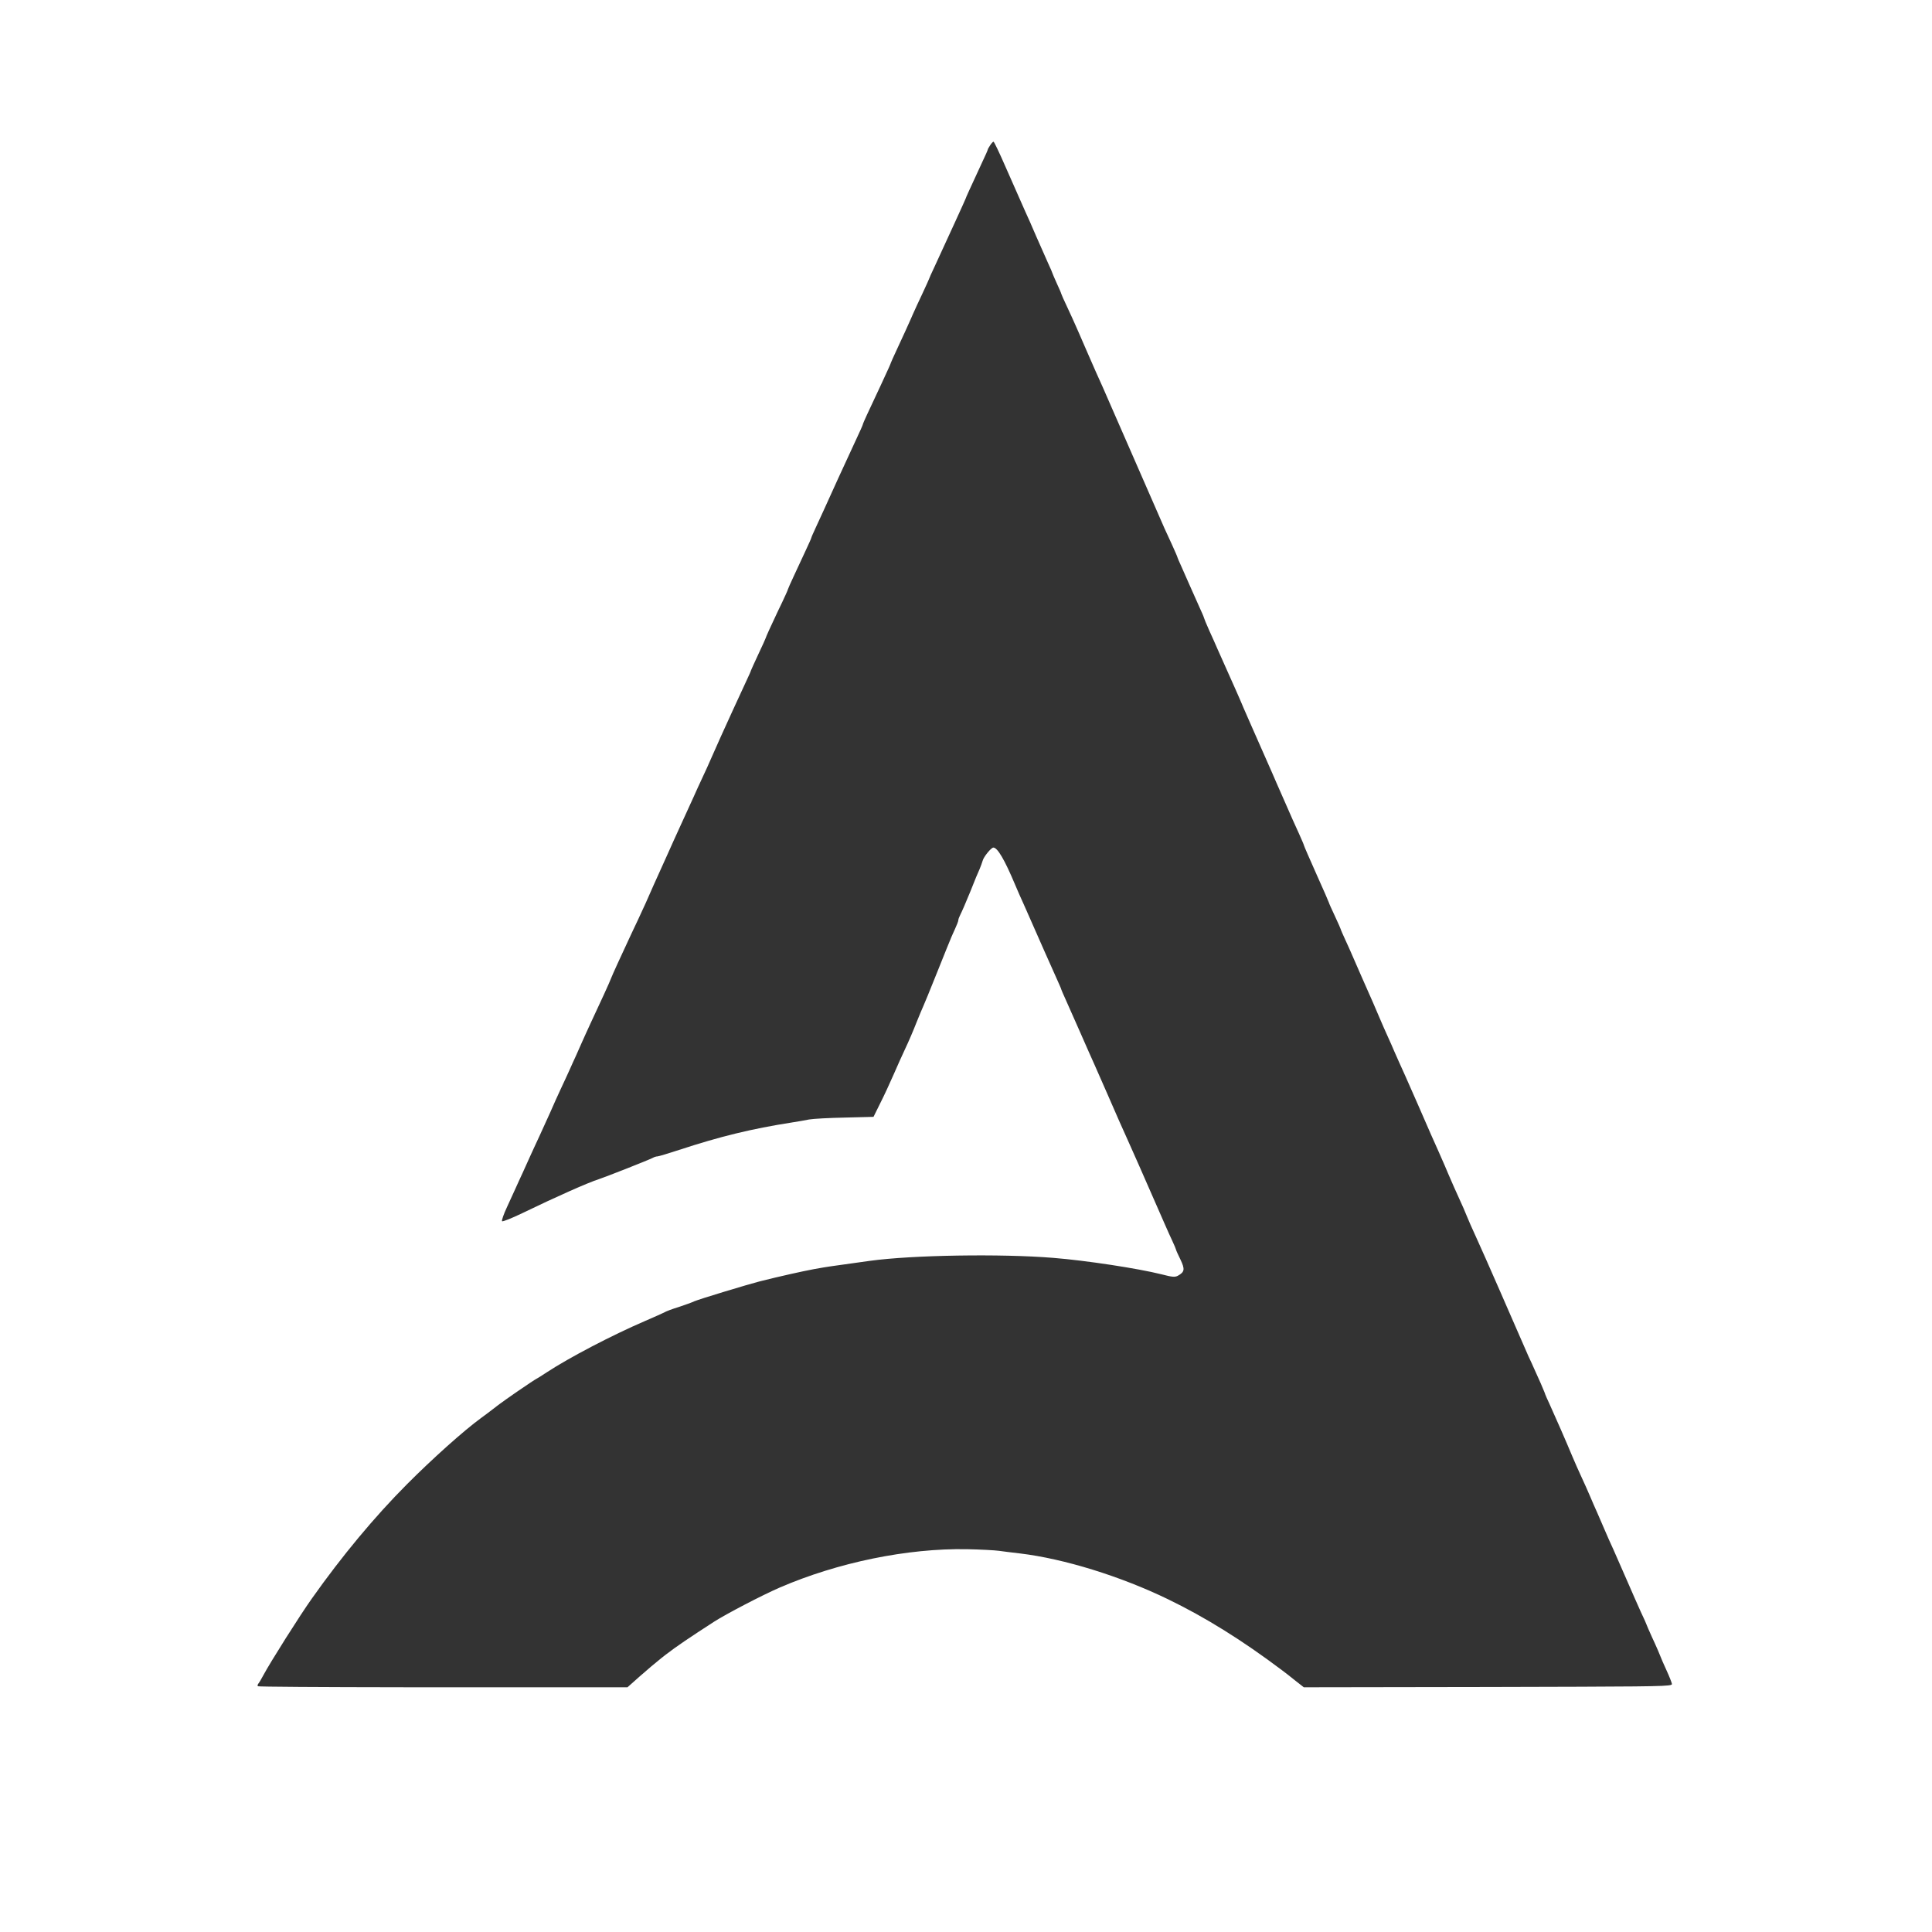 <?xml version="1.0" encoding="UTF-8"?>
<svg width="150px" height="150px" viewBox="0 0 150 150" version="1.1" xmlns="http://www.w3.org/2000/svg" xmlns:xlink="http://www.w3.org/1999/xlink">
    <rect x="0" y="0" width="150" height="150" fill="#333333" stroke="none"/>
    <title>logo</title>
    <g id="Page-1" stroke="none" stroke-width="1" fill="none" fill-rule="evenodd">
        <g id="logo" fill="#FFFFFF">
            <path d="M150,0 L150,150 L0,150 L0,0 L150,0 Z M77.136,11 C77.09,11 76.976,11.126 76.873,11.285 C76.77,11.434 76.69,11.582 76.69,11.617 C76.69,11.651 76.496,12.096 76.245,12.621 C75.275,14.722 74.978,15.362 74.978,15.407 C74.978,15.441 73.596,18.456 72.569,20.682 C72.317,21.207 72.123,21.653 72.123,21.676 C72.123,21.698 71.895,22.189 71.621,22.783 C71.347,23.365 71.004,24.096 70.867,24.416 C70.831,24.499 70.796,24.579 70.762,24.657 L70.659,24.89 C70.436,25.394 70.195,25.922 69.68,27.03 C69.394,27.647 69.155,28.172 69.155,28.195 C69.155,28.199 69.152,28.207 69.148,28.221 L69.126,28.277 C69.112,28.313 69.091,28.36 69.066,28.419 L69.006,28.555 C68.769,29.086 68.236,30.233 67.316,32.191 C67.134,32.579 66.985,32.933 66.985,32.968 C66.985,33.002 66.746,33.539 66.46,34.144 C66.175,34.76 65.558,36.085 65.101,37.089 C64.645,38.094 64.131,39.225 63.96,39.601 C63.788,39.978 63.503,40.606 63.32,40.994 C63.138,41.382 62.989,41.725 62.989,41.759 C62.989,41.794 62.784,42.25 62.532,42.787 C62.281,43.324 61.87,44.214 61.619,44.751 C61.389,45.243 61.197,45.677 61.166,45.772 L61.162,45.79 C61.162,45.824 60.957,46.269 60.717,46.783 C60.642,46.937 60.564,47.099 60.485,47.264 L60.327,47.597 C59.879,48.543 59.45,49.482 59.45,49.535 C59.45,49.558 59.198,50.117 58.879,50.791 C58.57,51.464 58.308,52.024 58.308,52.047 C58.308,52.081 58.137,52.469 57.92,52.926 C57.703,53.382 57.246,54.376 56.903,55.129 C56.561,55.883 56.138,56.808 55.967,57.185 C55.796,57.561 55.488,58.258 55.282,58.726 C55.077,59.194 54.734,59.971 54.506,60.439 C54.289,60.907 53.992,61.546 53.855,61.866 C53.741,62.103 53.478,62.691 53.196,63.309 L53.026,63.68 C52.998,63.742 52.97,63.803 52.942,63.864 C52.576,64.652 52.051,65.828 51.754,66.49 C51.457,67.152 51.001,68.146 50.749,68.716 C50.498,69.276 50.224,69.892 50.144,70.087 C50.064,70.269 49.79,70.863 49.539,71.4 C49.406,71.681 49.267,71.974 49.127,72.271 L48.918,72.718 C48.221,74.207 47.552,75.668 47.438,75.967 C47.335,76.252 46.639,77.771 45.851,79.449 C45.623,79.951 45.314,80.614 45.177,80.933 C45.04,81.242 44.835,81.71 44.721,81.961 C44.607,82.212 44.378,82.703 44.23,83.046 C44.07,83.388 43.773,84.062 43.545,84.53 C43.328,84.998 42.951,85.82 42.723,86.357 C42.483,86.893 42.095,87.738 41.866,88.241 C41.627,88.743 41.33,89.405 41.181,89.725 C41.044,90.033 40.77,90.627 40.588,91.038 C40.393,91.449 40.154,91.986 40.04,92.237 C39.925,92.488 39.617,93.15 39.366,93.71 C39.103,94.269 38.932,94.772 38.978,94.817 C39.035,94.863 39.743,94.578 40.553,94.189 C43.168,92.922 45.691,91.803 46.491,91.552 C47.05,91.369 50.407,90.045 50.681,89.896 C50.795,89.828 50.955,89.782 51.046,89.782 C51.126,89.782 51.891,89.554 52.725,89.28 C55.887,88.241 58.354,87.636 61.505,87.145 C61.916,87.076 62.51,86.985 62.818,86.916 C63.138,86.859 64.382,86.791 65.604,86.768 L67.819,86.711 L68.344,85.649 C68.641,85.067 69.098,84.073 69.372,83.445 C69.646,82.817 70.057,81.892 70.296,81.39 C70.536,80.888 70.924,79.986 71.153,79.392 C71.393,78.798 71.632,78.227 71.678,78.136 C71.724,78.045 72.215,76.857 72.751,75.51 C73.288,74.163 73.802,72.895 73.882,72.713 C74.338,71.708 74.407,71.525 74.407,71.422 C74.407,71.354 74.487,71.16 74.578,70.977 C74.669,70.806 75.012,70.018 75.332,69.23 C75.64,68.442 75.971,67.643 76.062,67.461 C76.142,67.266 76.245,66.992 76.291,66.833 C76.359,66.536 76.953,65.805 77.124,65.805 C77.444,65.805 77.992,66.73 78.825,68.716 C78.985,69.093 79.259,69.733 79.453,70.144 C79.533,70.324 79.594,70.461 79.649,70.586 L79.703,70.707 C79.712,70.727 79.721,70.747 79.73,70.767 L79.783,70.889 C79.959,71.285 80.192,71.813 80.915,73.455 L81.097,73.867 C81.552,74.895 81.994,75.88 82.125,76.172 C82.274,76.503 82.399,76.789 82.399,76.823 C82.399,76.846 82.548,77.188 82.73,77.588 C82.913,77.988 83.427,79.152 83.883,80.191 C84.34,81.23 84.831,82.349 84.98,82.669 C85.128,83 85.573,84.028 85.984,84.952 C86.715,86.642 87.149,87.613 87.537,88.469 C87.743,88.914 88.862,91.449 90.129,94.349 L90.216,94.548 L90.216,94.548 L90.392,94.951 C90.656,95.552 90.911,96.122 91.031,96.37 C91.179,96.69 91.305,96.987 91.305,97.021 C91.305,97.055 91.453,97.398 91.648,97.786 C92.013,98.551 91.979,98.756 91.442,99.053 C91.214,99.167 91.02,99.156 90.186,98.939 C88.359,98.482 84.34,97.866 81.771,97.66 C77.695,97.329 70.81,97.443 67.556,97.889 C66.643,98.014 65.364,98.197 64.702,98.288 C64.573,98.306 64.446,98.325 64.32,98.344 L63.94,98.404 C62.985,98.56 61.958,98.776 60.192,99.19 C59.739,99.299 59.424,99.375 59.132,99.449 L58.915,99.505 C58.34,99.656 57.741,99.834 56.196,100.298 C55.134,100.618 54.106,100.949 53.912,101.029 C53.729,101.12 53.181,101.314 52.702,101.474 C52.211,101.622 51.731,101.805 51.617,101.873 C51.491,101.942 50.806,102.25 50.087,102.559 C47.541,103.655 44.23,105.379 42.437,106.555 C42.247,106.682 42.06,106.801 41.92,106.889 L41.777,106.976 C41.739,106.999 41.71,107.015 41.695,107.023 C41.564,107.088 40.947,107.499 40.281,107.956 L39.915,108.209 C39.488,108.505 39.073,108.798 38.783,109.012 L38.567,109.175 C38.537,109.198 38.51,109.219 38.487,109.238 C38.156,109.489 37.642,109.889 37.334,110.106 C36.032,111.053 33.554,113.268 31.59,115.244 C29.067,117.778 26.544,120.815 24.226,124.092 C23.267,125.44 20.983,129.059 20.447,130.064 C20.298,130.349 20.127,130.635 20.059,130.715 C20.001,130.783 19.979,130.886 20.024,130.92 C20.054,130.96 24.921,130.991 31.346,130.998 L32.094,130.999 C32.22,130.999 32.346,130.999 32.473,130.999 L34.018,131 C34.148,131 34.279,131 34.411,131 L48.717,131 L49.653,130.167 C50.338,129.568 50.854,129.126 51.368,128.717 L51.678,128.475 C52.562,127.794 53.541,127.139 55.442,125.908 C56.39,125.303 59.141,123.864 60.534,123.259 C65.056,121.306 70.445,120.199 75.069,120.279 C76.119,120.302 77.227,120.359 77.547,120.404 C77.855,120.45 78.609,120.541 79.202,120.61 C82.616,121.021 87.001,122.38 90.677,124.161 C93.577,125.565 96.443,127.346 99.549,129.687 C99.72,129.813 100.165,130.155 100.542,130.463 L101.227,131 L115.533,130.977 C127.269,130.948 129.384,130.944 129.739,130.814 L129.763,130.804 C129.777,130.797 129.787,130.79 129.793,130.783 L129.801,130.771 L129.801,130.771 L129.806,130.759 L129.806,130.759 L129.807,130.746 C129.807,130.744 129.807,130.742 129.807,130.74 L129.805,130.726 L129.805,130.726 C129.783,130.612 129.6,130.144 129.394,129.698 C129.189,129.253 128.949,128.705 128.869,128.488 C128.813,128.336 128.662,127.989 128.494,127.617 L128.348,127.298 C128.324,127.245 128.299,127.192 128.275,127.141 C128.036,126.616 127.842,126.159 127.842,126.147 C127.842,126.125 127.648,125.679 127.396,125.154 C127.157,124.629 126.666,123.51 126.3,122.665 C125.935,121.82 125.467,120.758 125.273,120.324 C125.067,119.879 124.759,119.194 124.588,118.783 C124.416,118.372 124.154,117.767 124.005,117.436 C123.857,117.105 123.606,116.545 123.457,116.18 C123.309,115.826 123.001,115.141 122.784,114.673 C122.567,114.205 122.247,113.485 122.076,113.074 C121.642,112.024 120.683,109.832 120.295,108.987 C120.13,108.637 119.993,108.325 119.968,108.249 L119.963,108.233 C119.963,108.226 119.957,108.206 119.945,108.175 L119.895,108.05 C119.832,107.896 119.73,107.66 119.621,107.4 C119.427,106.977 119.198,106.463 119.118,106.281 C119.039,106.087 118.833,105.653 118.673,105.31 C118.525,104.968 117.726,103.141 116.903,101.257 C116.786,100.988 116.665,100.711 116.544,100.433 L116.299,99.875 C115.647,98.386 115.007,96.934 114.711,96.29 C114.323,95.445 113.935,94.566 113.855,94.349 C113.775,94.132 113.524,93.561 113.307,93.093 C113.09,92.625 112.69,91.723 112.428,91.107 L112.347,90.915 L112.347,90.915 L112.18,90.52 C111.983,90.06 111.789,89.618 111.686,89.394 C111.537,89.074 110.818,87.453 110.099,85.786 C109.368,84.119 108.694,82.6 108.603,82.418 C108.523,82.224 108.363,81.87 108.249,81.618 C108.146,81.367 107.918,80.853 107.746,80.477 C107.575,80.1 107.29,79.461 107.118,79.049 C106.947,78.638 106.707,78.102 106.605,77.851 C106.491,77.599 106.102,76.72 105.748,75.91 C105.232,74.725 105.022,74.239 104.825,73.798 L104.741,73.61 C104.655,73.42 104.565,73.222 104.447,72.964 C104.253,72.541 104.093,72.176 104.093,72.142 C104.093,72.119 103.887,71.651 103.636,71.114 C103.385,70.578 103.179,70.121 103.179,70.087 C103.179,70.064 102.746,69.059 102.209,67.872 C101.672,66.673 101.238,65.668 101.238,65.634 C101.238,65.599 101.067,65.2 100.862,64.743 C100.645,64.286 100.131,63.122 99.708,62.151 C99.275,61.181 98.863,60.222 98.784,60.039 C98.532,59.468 97.231,56.522 97.071,56.157 C96.991,55.963 96.751,55.426 96.546,54.958 C96.497,54.841 96.443,54.713 96.387,54.581 L96.216,54.185 C96.103,53.925 95.998,53.685 95.929,53.531 C95.644,52.892 94.81,51.019 94.502,50.334 C94.399,50.083 94.114,49.455 93.885,48.952 C93.657,48.439 93.474,47.993 93.474,47.959 C93.474,47.925 93.303,47.525 93.086,47.057 C92.881,46.6 92.538,45.835 92.333,45.367 C92.127,44.899 91.842,44.248 91.693,43.917 C91.545,43.598 91.419,43.301 91.419,43.278 C91.419,43.244 91.236,42.821 91.008,42.319 C90.78,41.828 90.517,41.245 90.414,41.029 C90.238,40.625 88.7,37.103 87.053,33.342 L86.799,32.761 C86.714,32.568 86.629,32.374 86.544,32.18 C85.893,30.673 85.231,29.177 85.082,28.869 C84.983,28.636 84.762,28.138 84.535,27.62 L84.366,27.232 C84.338,27.168 84.31,27.104 84.283,27.042 C83.853,26.048 83.609,25.488 83.376,24.971 L83.237,24.662 C83.119,24.404 82.996,24.136 82.844,23.811 C82.593,23.285 82.399,22.84 82.399,22.817 C82.399,22.783 82.251,22.429 82.057,22.018 C81.874,21.607 81.714,21.242 81.714,21.219 C81.714,21.196 81.566,20.842 81.383,20.454 C81.212,20.054 80.789,19.118 80.458,18.364 C80.138,17.611 79.75,16.732 79.602,16.423 C79.316,15.784 79.248,15.636 78.049,12.907 C77.592,11.856 77.181,11 77.136,11 Z" id="Combined-Shape"></path>
        </g>
    </g>
</svg>